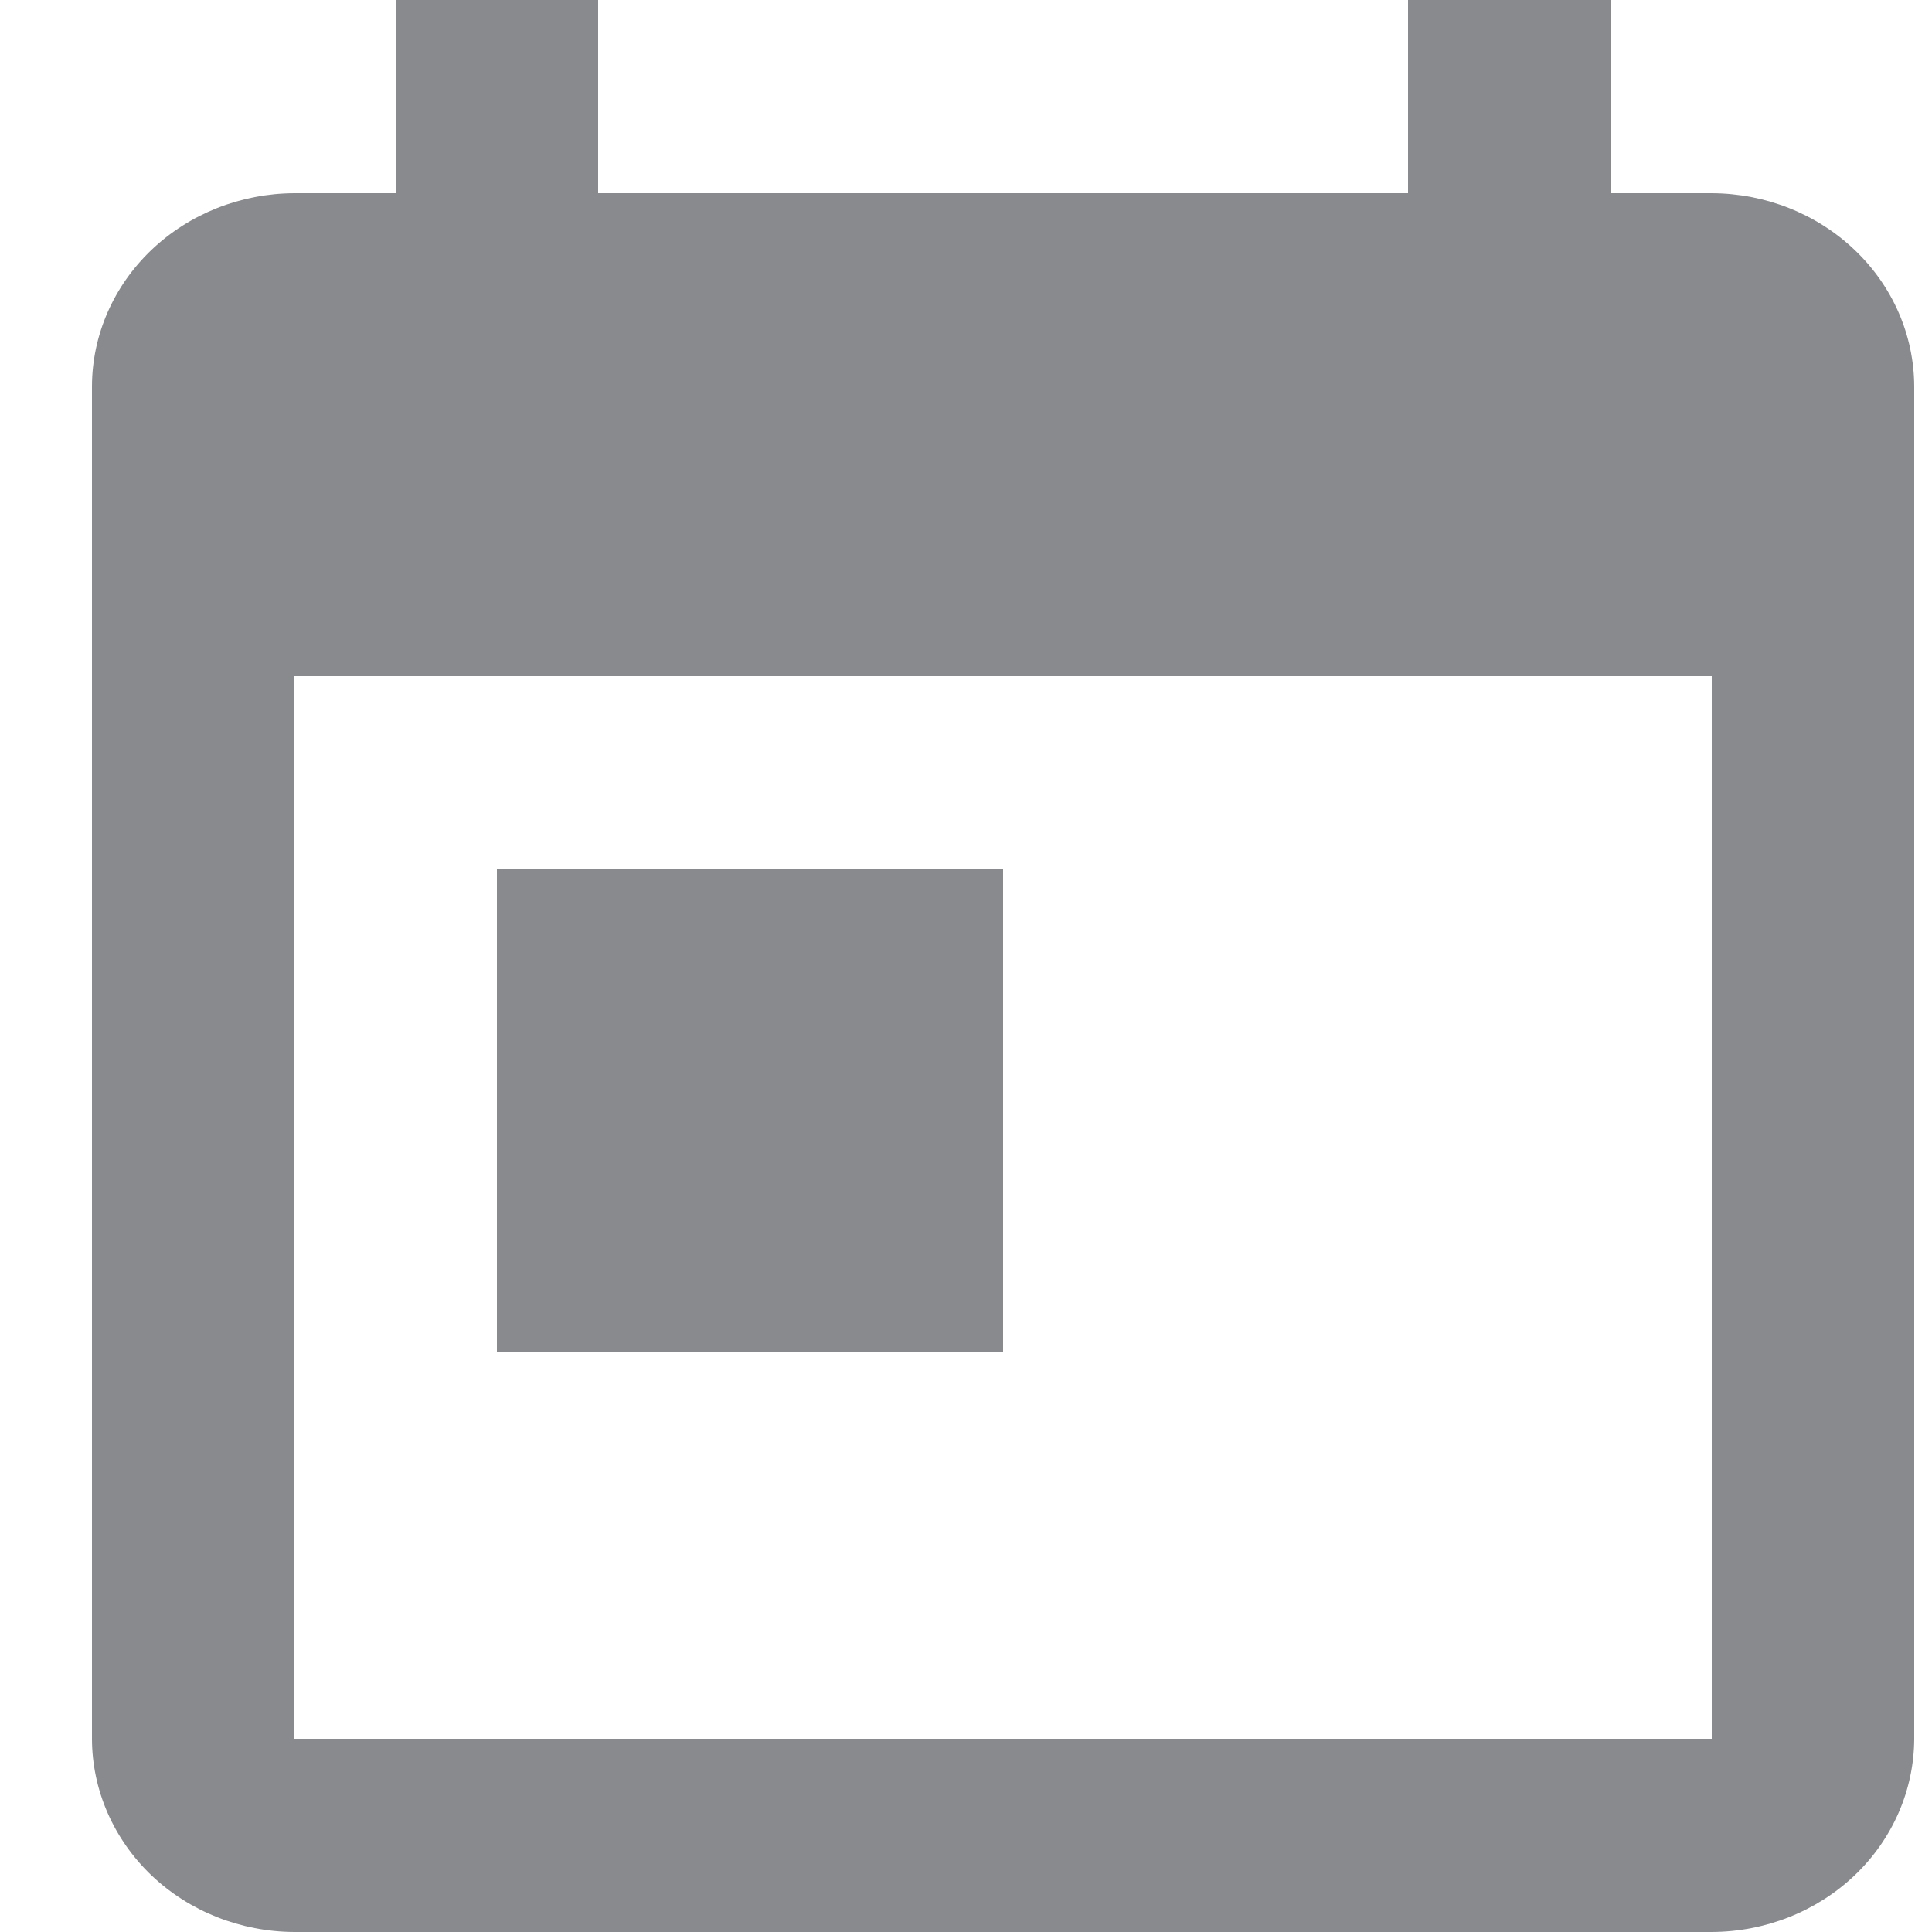 <svg width="20" height="20" viewBox="0 0 20 20" fill="none" xmlns="http://www.w3.org/2000/svg">
<path fill-rule="evenodd" clip-rule="evenodd" d="M17.72 2H16.672V0H14.576V2H6.192V0H4.096V2H3.048C2.492 2.002 1.96 2.213 1.567 2.588C1.175 2.962 0.953 3.47 0.952 4L0.952 18C0.953 18.53 1.175 19.038 1.567 19.413C1.96 19.787 2.492 19.998 3.048 20H17.72C18.275 19.998 18.807 19.787 19.2 19.413C19.593 19.038 19.814 18.53 19.816 18V4C19.814 3.47 19.593 2.962 19.2 2.588C18.807 2.213 18.275 2.002 17.72 2ZM17.72 18H3.048V7H17.72V18Z" fill="#898A8E"/>
<path d="M10.384 9H5.144V14H10.384V9Z" fill="#898A8E"/>
</svg>
